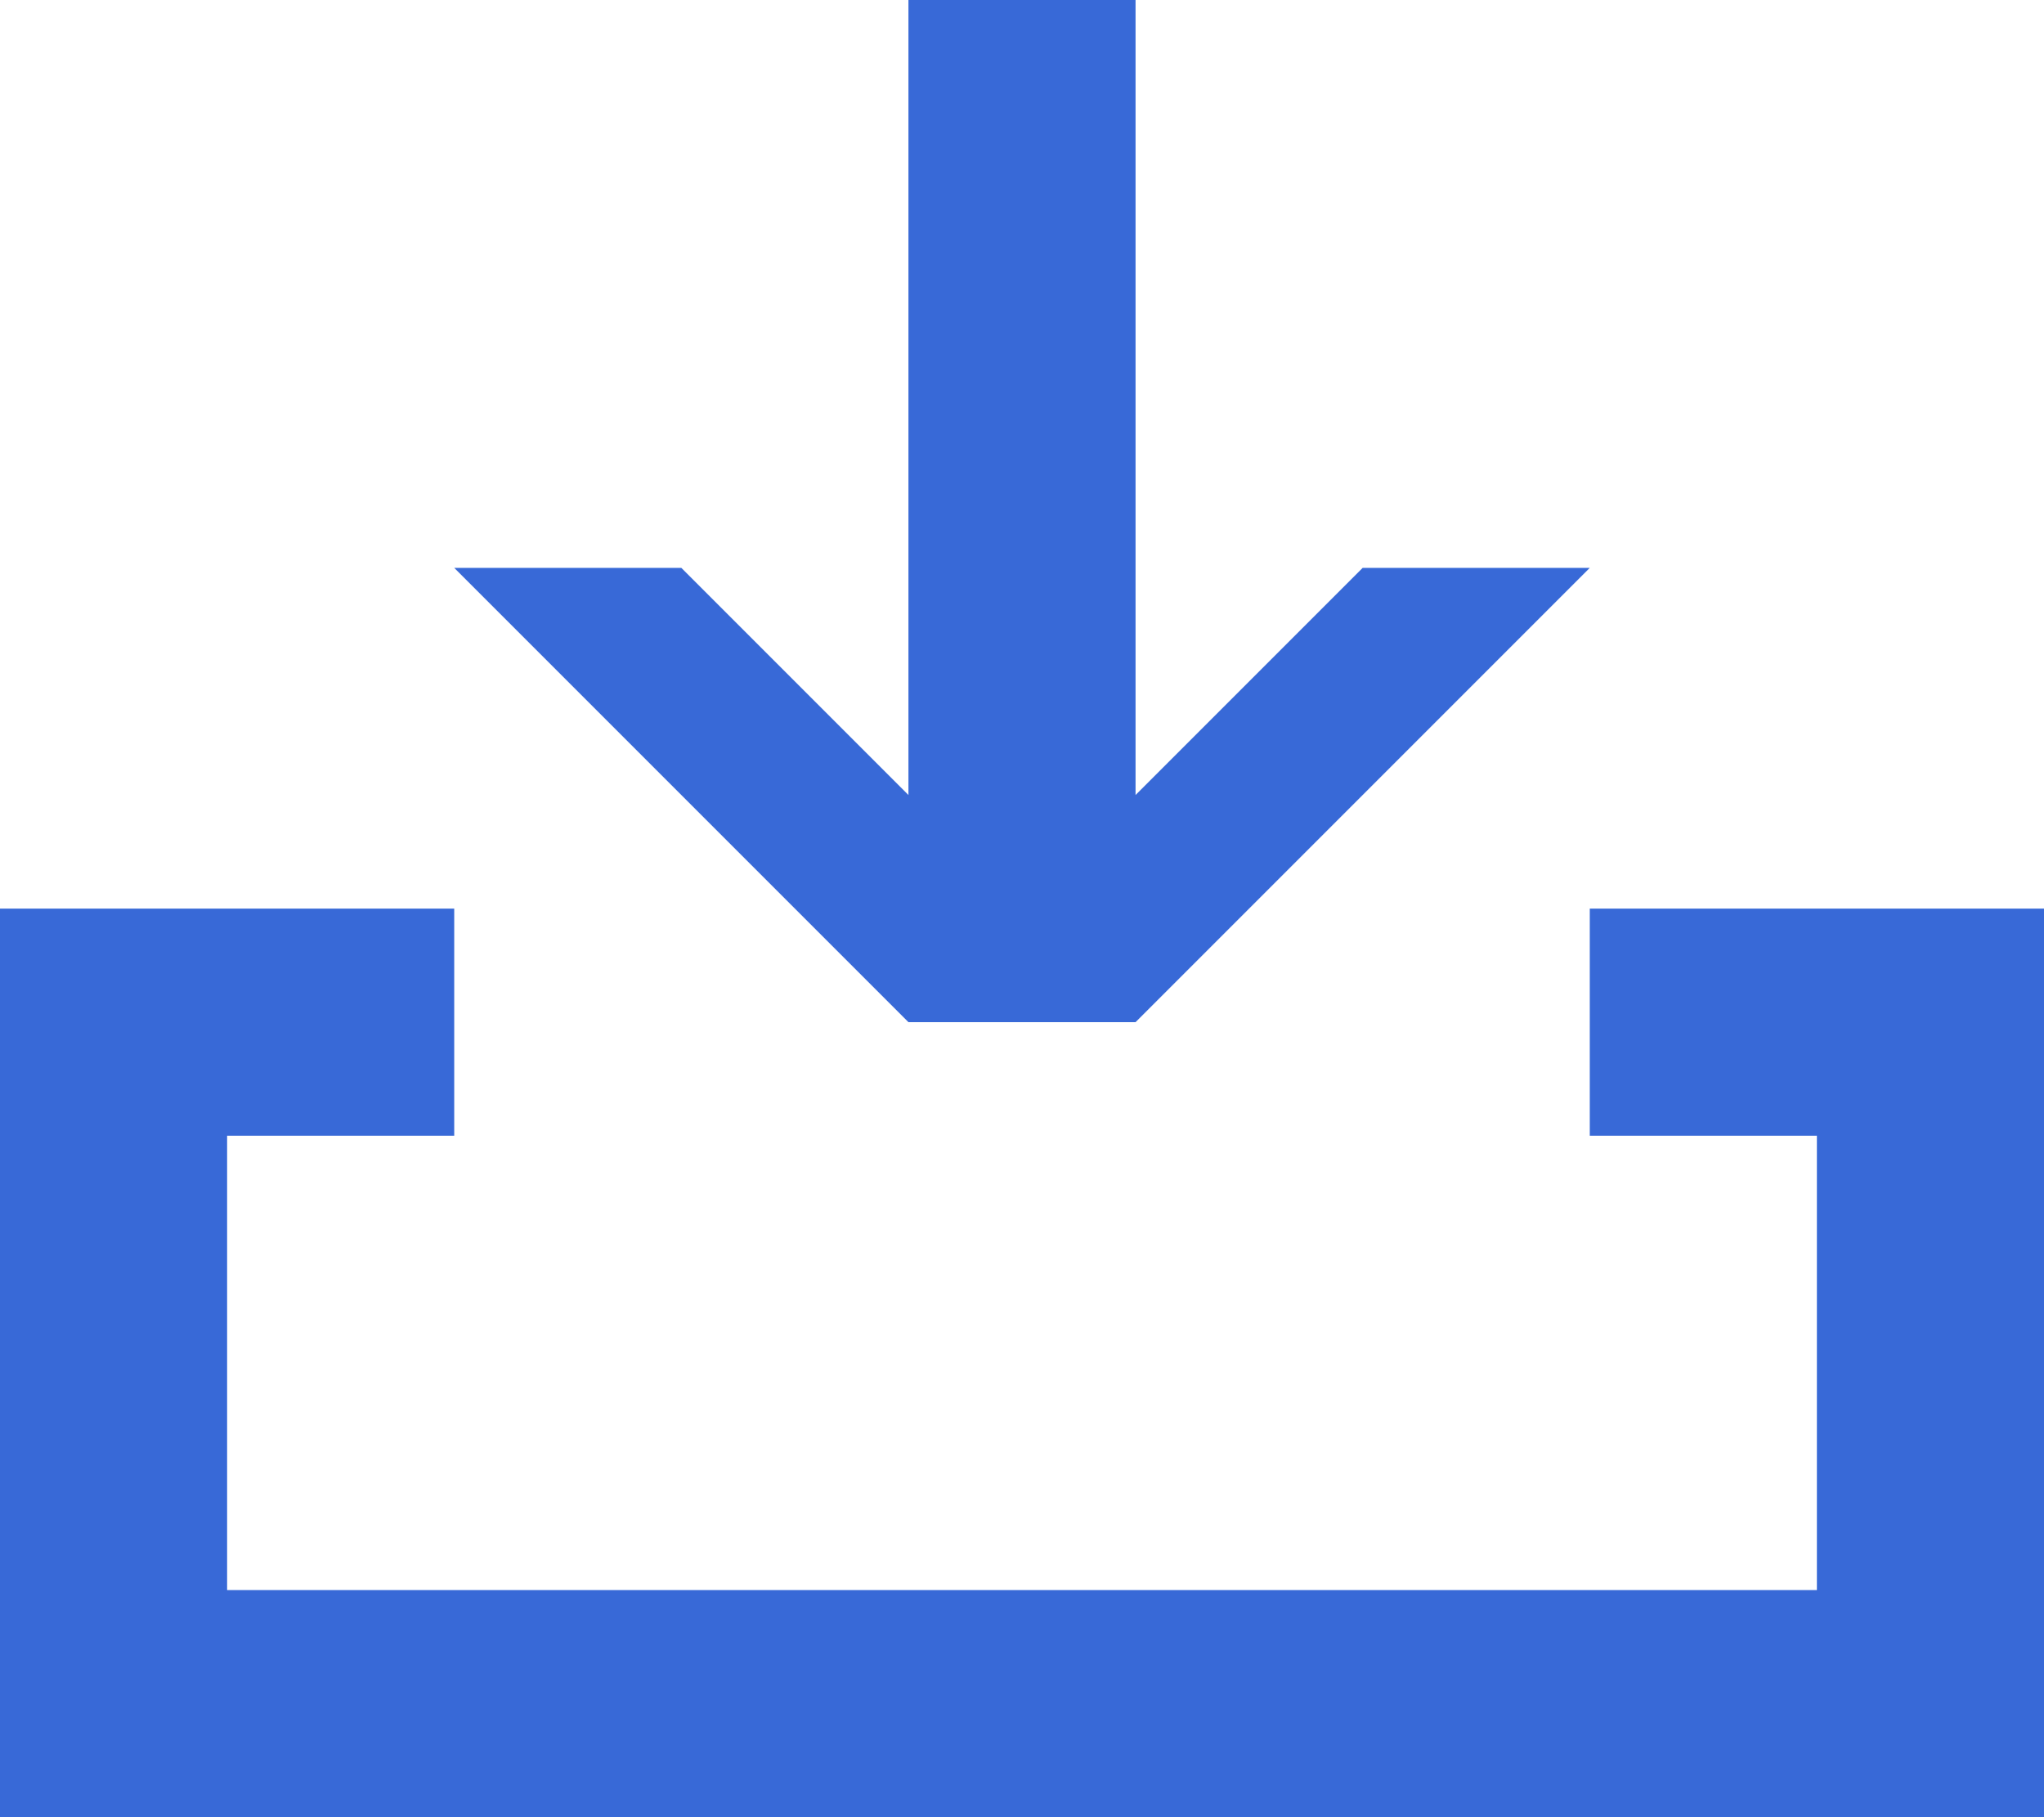 <svg xmlns="http://www.w3.org/2000/svg" width="18" height="16" viewBox="0 0 18 16">
<defs>
    <style>
      .cls-1 {
        fill: #3869d7;
        fill-rule: evenodd;
      }
    </style>
  </defs>
  <path id="下载icon" class="cls-1" d="M1008,1197v-8h4v2h-2v4h14v-4h-2v-2h4v8h-18Zm8-7-4-4h2l2,2v-7h2v7l2-2h2l-4,4h-2Zm1-1h0Z" transform="translate(-1008 -1181)"/>
</svg>
